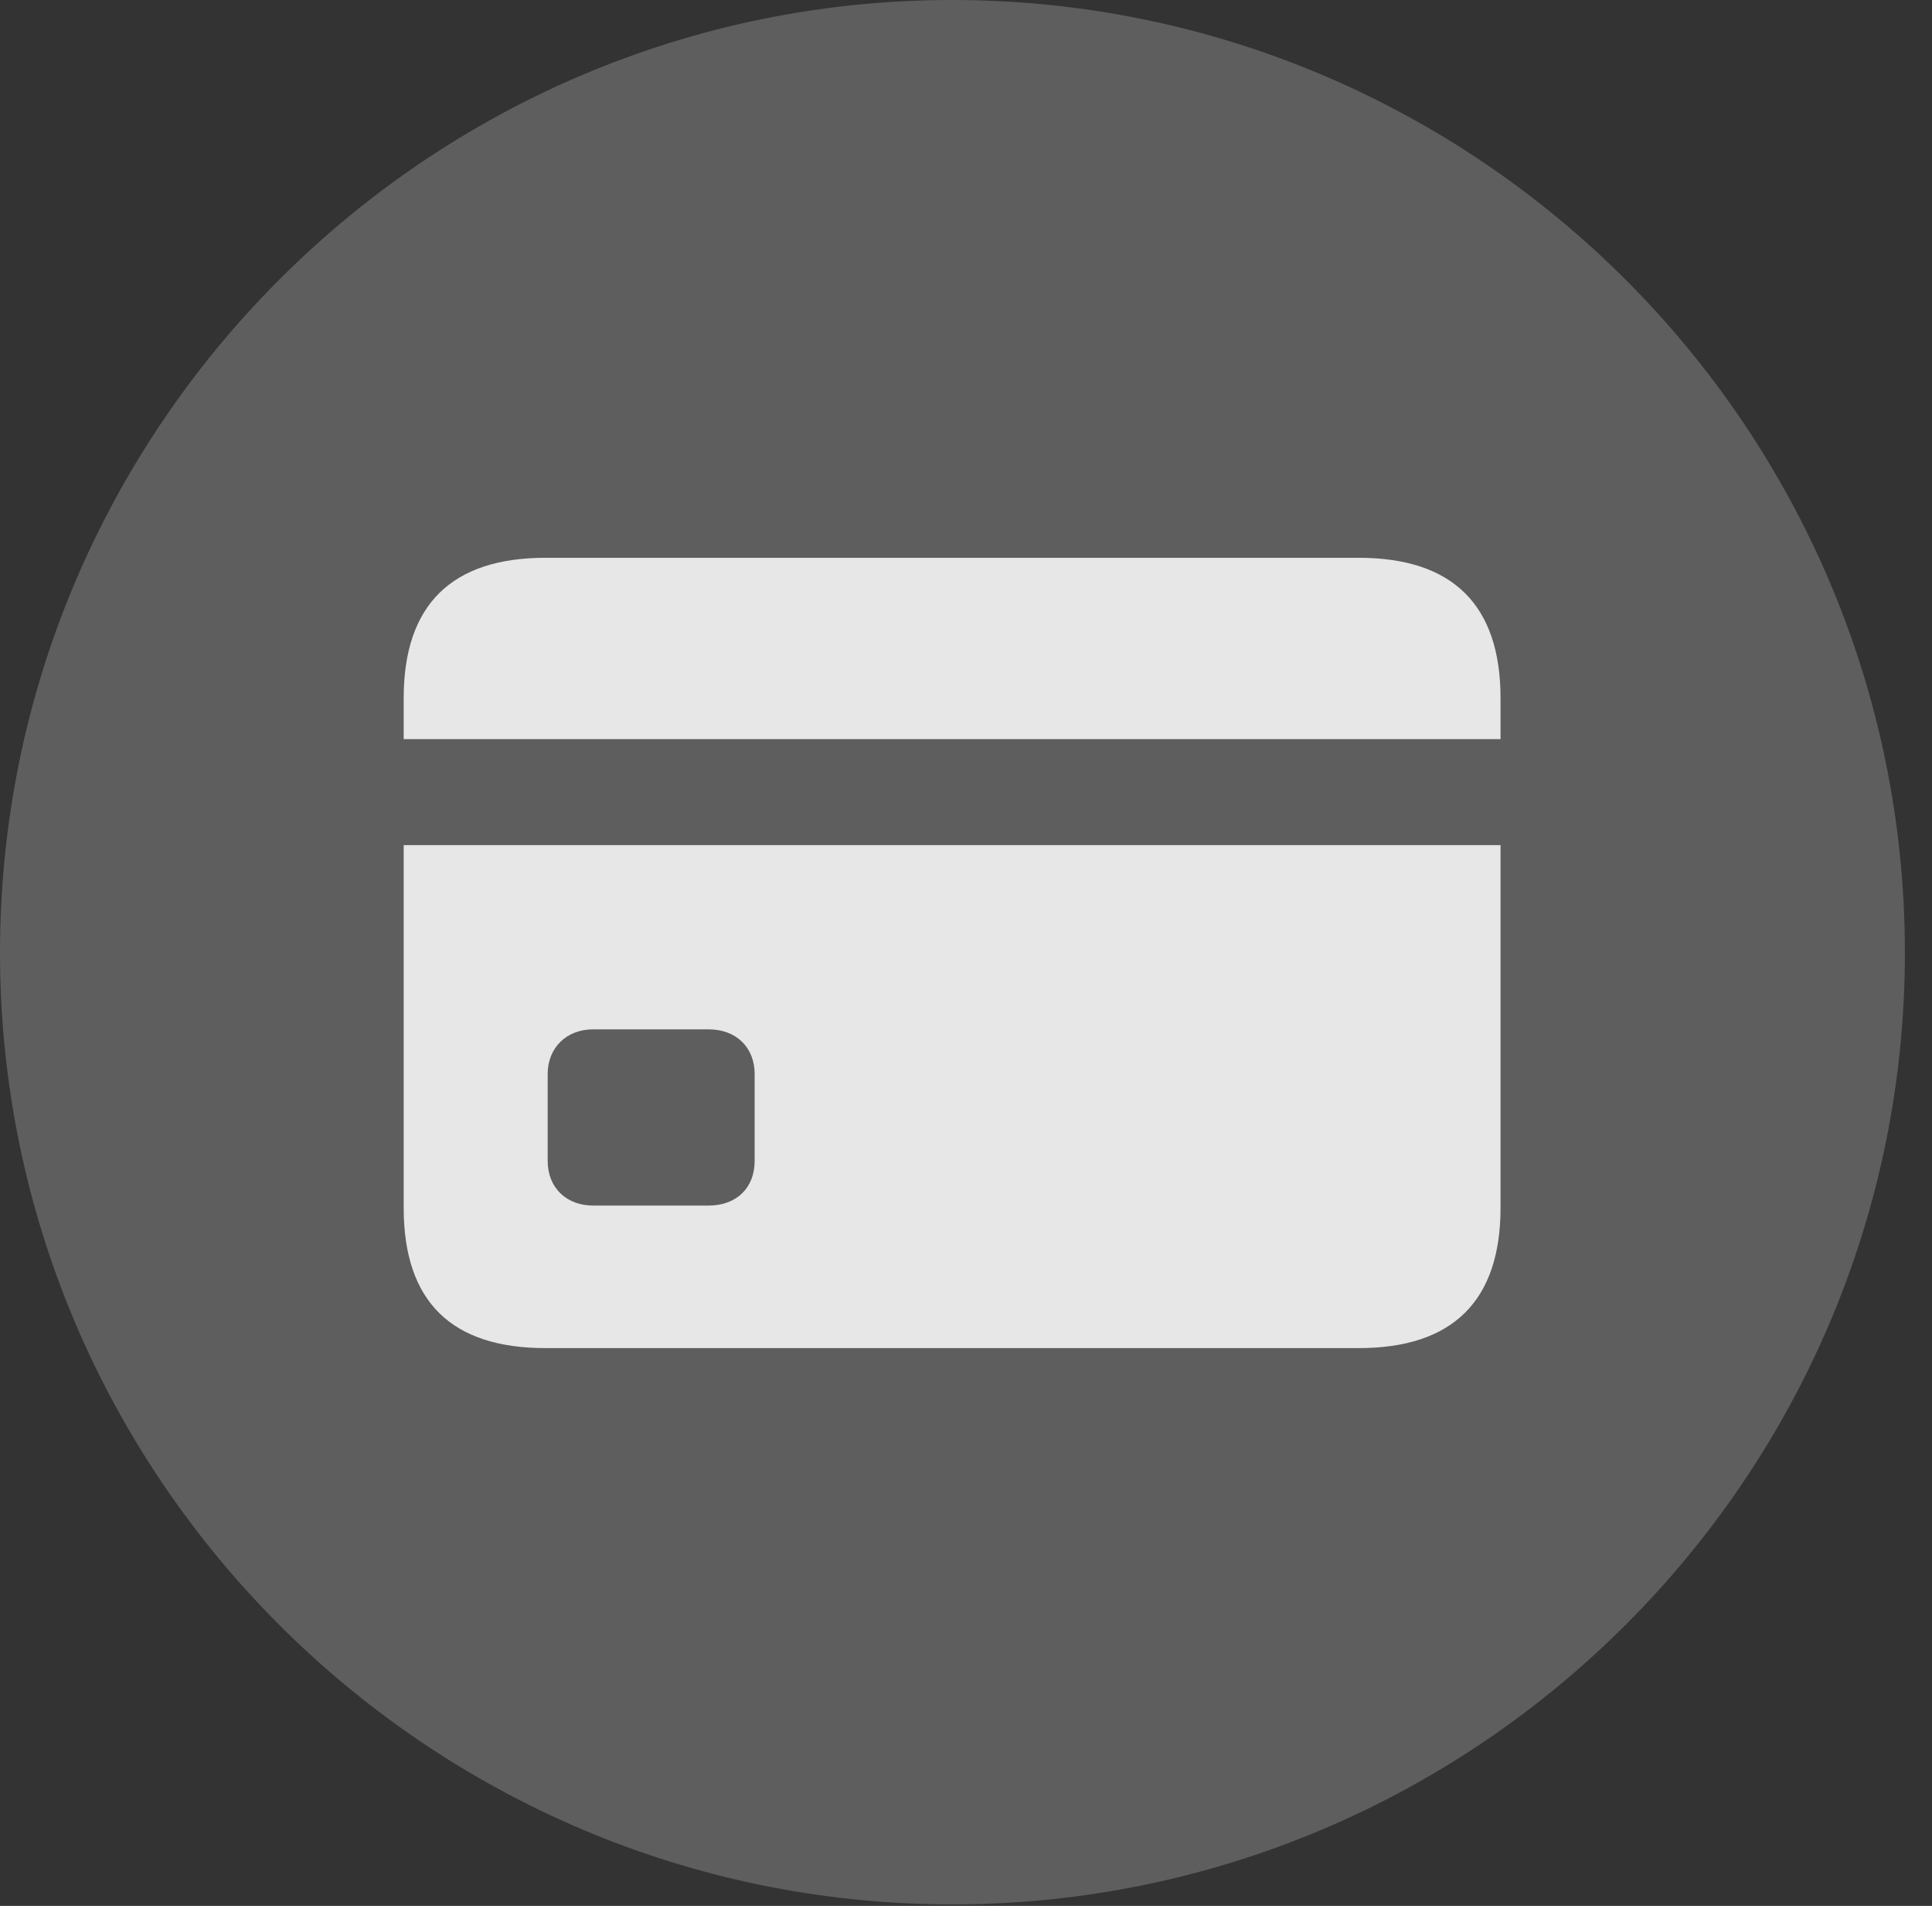 <?xml version="1.0" encoding="UTF-8"?>
<!--Generator: Apple Native CoreSVG 341-->
<!DOCTYPE svg
PUBLIC "-//W3C//DTD SVG 1.1//EN"
       "http://www.w3.org/Graphics/SVG/1.1/DTD/svg11.dtd">
<svg version="1.1" xmlns="http://www.w3.org/2000/svg" xmlns:xlink="http://www.w3.org/1999/xlink" viewBox="0 0 25.801 25.459">
 <rect x="0" y="0" width="25.801" height="25.459" fill="#333333" stroke="none"/>
 <g>
  <rect height="25.459" opacity="0" width="25.801" x="0" y="0"/>
  <path d="M12.715 25.439C19.727 25.439 25.439 19.727 25.439 12.725C25.439 5.713 19.727 0 12.715 0C5.713 0 0 5.713 0 12.725C0 19.727 5.713 25.439 12.715 25.439Z" fill="white" fill-opacity="0.212"/>
  <path d="M7.285 18.008C6.035 18.008 5.391 17.393 5.391 16.133L5.391 11.289L20.039 11.289L20.039 16.133C20.039 17.383 19.395 18.008 18.145 18.008ZM7.92 16.104L9.463 16.104C9.834 16.104 10.078 15.869 10.078 15.508L10.078 14.346C10.078 13.994 9.834 13.75 9.463 13.75L7.92 13.75C7.568 13.75 7.314 13.994 7.314 14.346L7.314 15.508C7.314 15.869 7.568 16.104 7.92 16.104ZM5.391 9.873L5.391 9.326C5.391 8.076 6.035 7.451 7.285 7.451L18.145 7.451C19.395 7.451 20.039 8.076 20.039 9.326L20.039 9.873Z" fill="white" fill-opacity="0.85"/>
 </g>
</svg>

